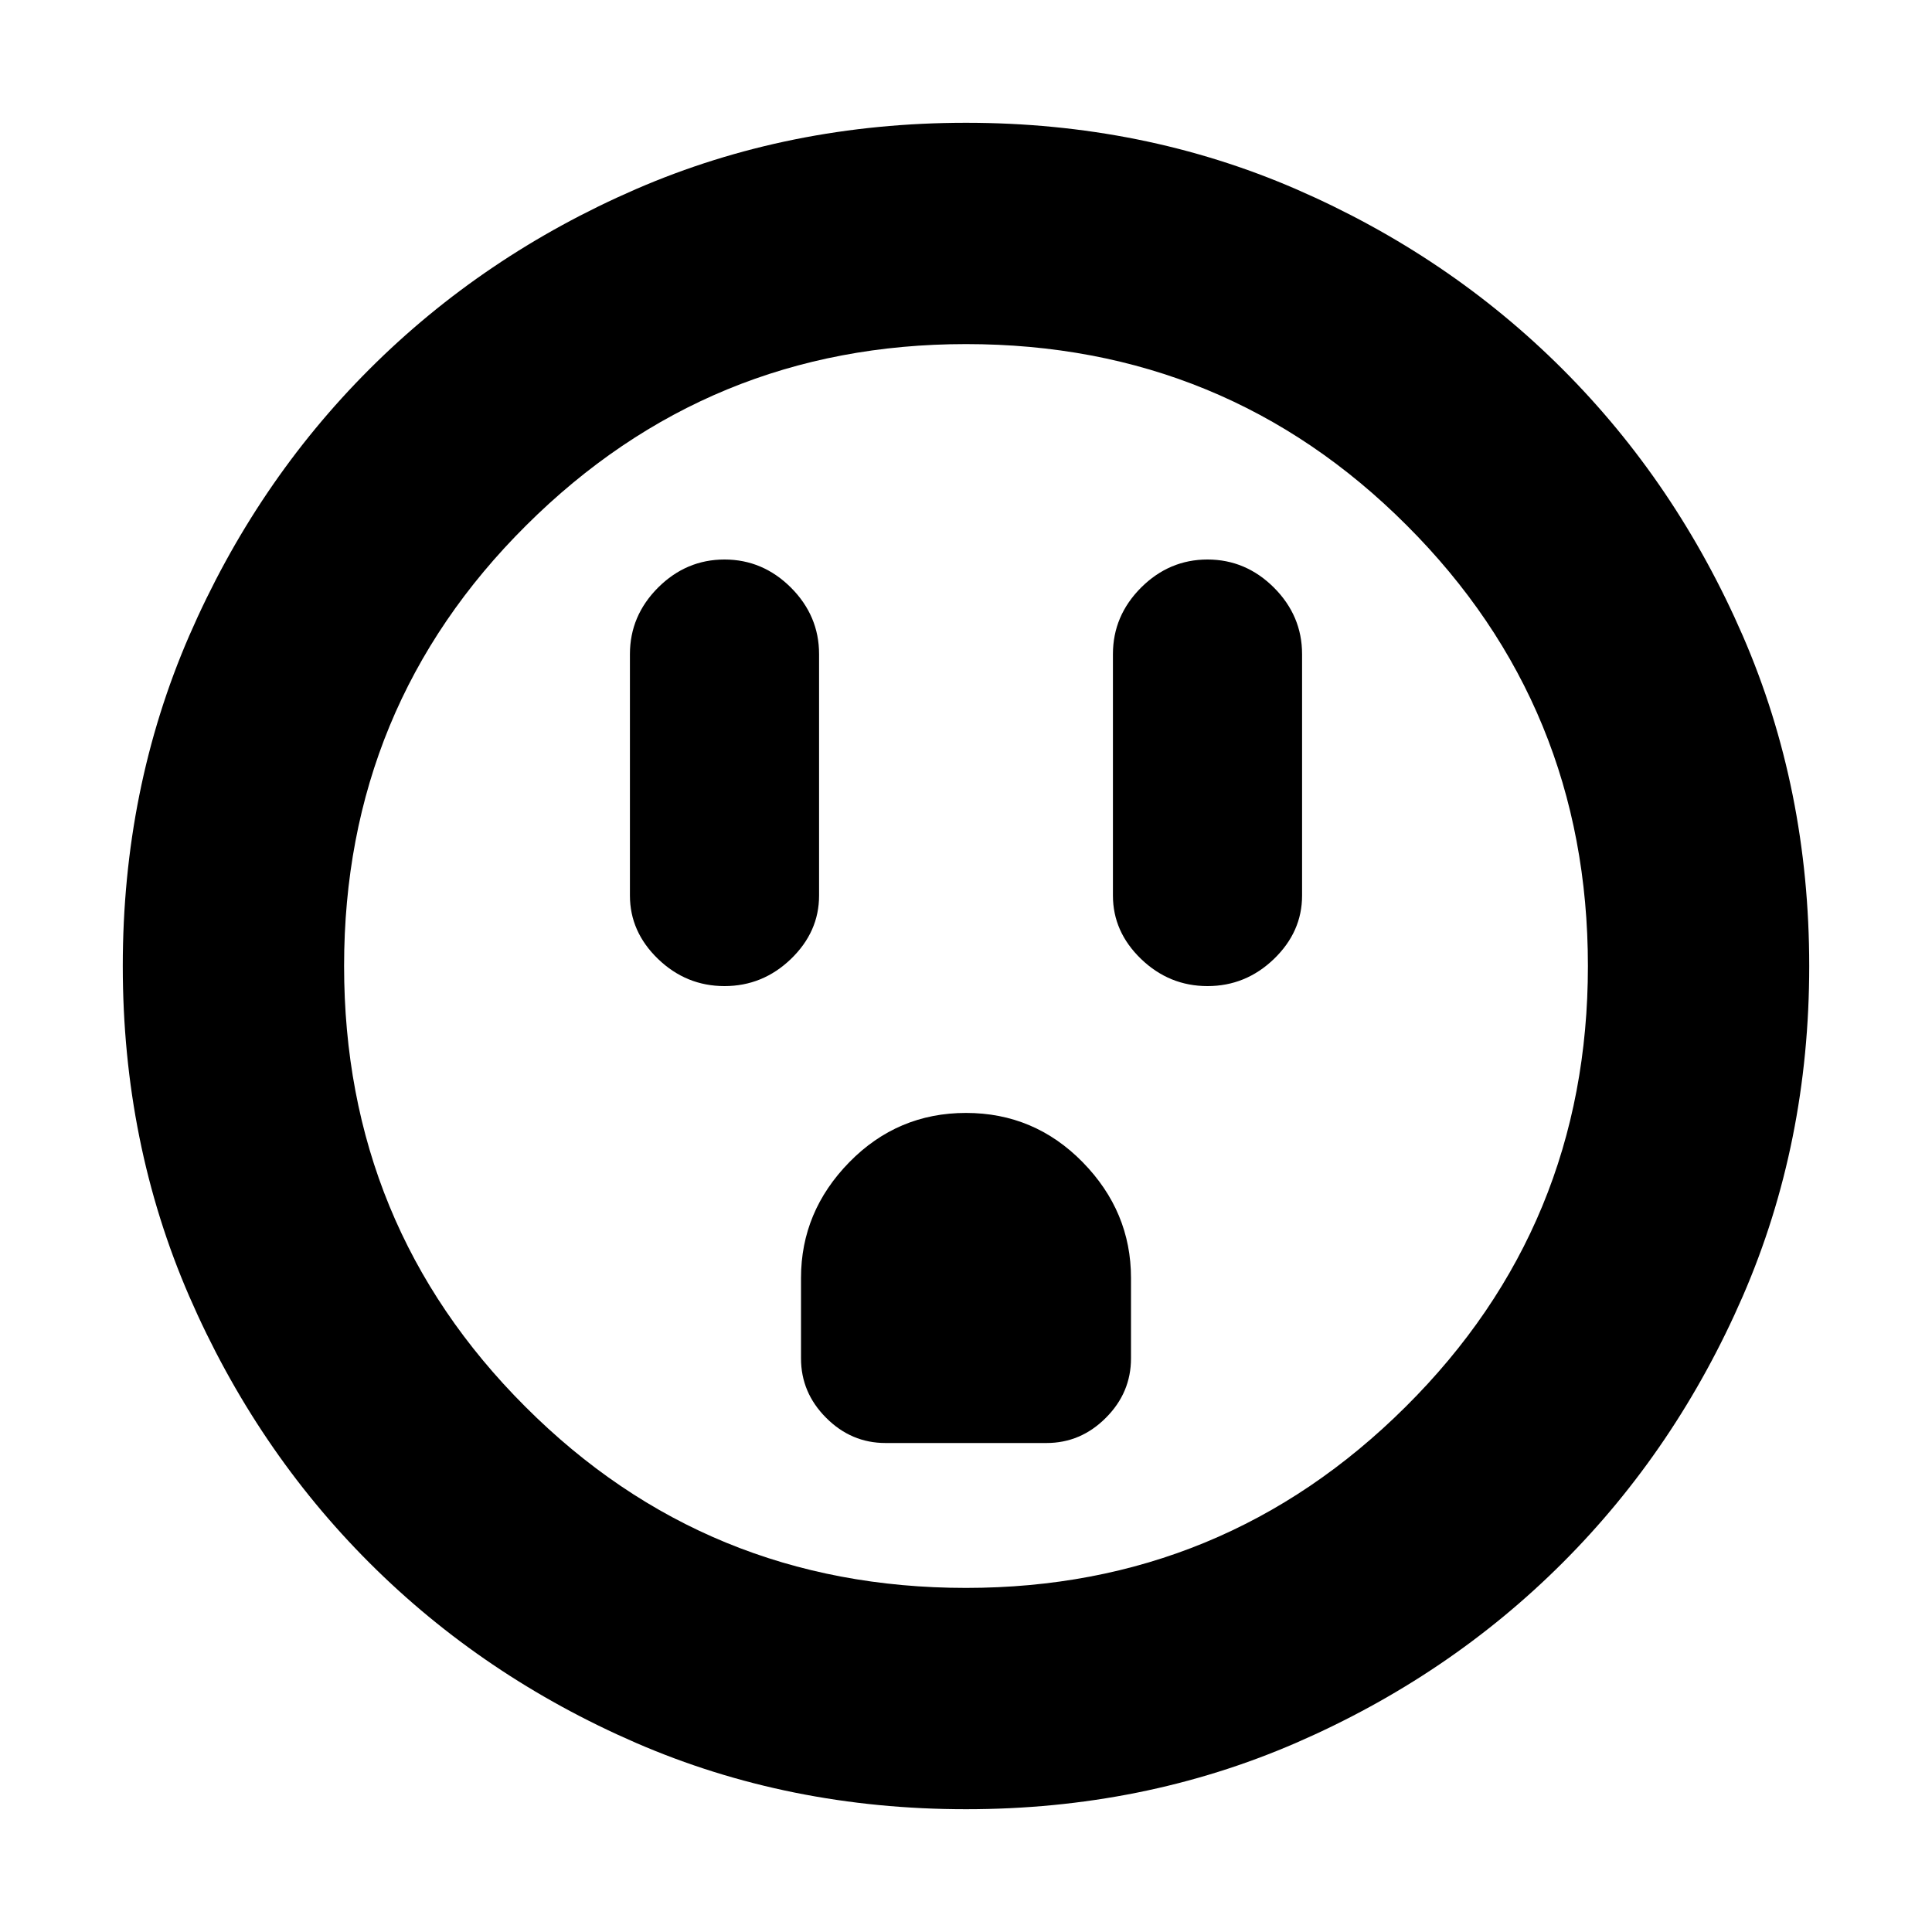 <svg xmlns="http://www.w3.org/2000/svg" height="20" width="20"><path d="M7.5 10.208Q7.896 10.208 8.188 9.927Q8.479 9.646 8.479 9.271V6.771Q8.479 6.375 8.188 6.083Q7.896 5.792 7.5 5.792Q7.104 5.792 6.812 6.083Q6.521 6.375 6.521 6.771V9.271Q6.521 9.646 6.812 9.927Q7.104 10.208 7.5 10.208ZM12.5 10.208Q12.896 10.208 13.188 9.927Q13.479 9.646 13.479 9.271V6.771Q13.479 6.375 13.188 6.083Q12.896 5.792 12.5 5.792Q12.104 5.792 11.812 6.083Q11.521 6.375 11.521 6.771V9.271Q11.521 9.646 11.812 9.927Q12.104 10.208 12.5 10.208ZM9.167 14.938H10.833Q11.188 14.938 11.448 14.677Q11.708 14.417 11.708 14.062V13.229Q11.708 12.542 11.208 12.031Q10.708 11.521 10 11.521Q9.292 11.521 8.792 12.031Q8.292 12.542 8.292 13.229V14.062Q8.292 14.417 8.552 14.677Q8.812 14.938 9.167 14.938ZM10 18.729Q8.167 18.729 6.583 18.042Q5 17.354 3.823 16.177Q2.646 15 1.958 13.417Q1.271 11.833 1.271 10Q1.271 8.167 1.958 6.583Q2.646 5 3.823 3.823Q5 2.646 6.583 1.958Q8.167 1.271 10 1.271Q11.833 1.271 13.417 1.958Q15 2.646 16.177 3.823Q17.354 5 18.042 6.583Q18.729 8.167 18.729 10Q18.729 11.833 18.042 13.417Q17.354 15 16.177 16.177Q15 17.354 13.417 18.042Q11.833 18.729 10 18.729ZM10 16.438Q12.667 16.438 14.552 14.562Q16.438 12.688 16.438 10Q16.438 7.312 14.562 5.438Q12.688 3.562 10 3.562Q7.333 3.562 5.448 5.438Q3.562 7.312 3.562 10Q3.562 12.688 5.438 14.562Q7.312 16.438 10 16.438ZM10 10Q10 10 10 10Q10 10 10 10Q10 10 10 10Q10 10 10 10Q10 10 10 10Q10 10 10 10Q10 10 10 10Q10 10 10 10Z"/></svg>